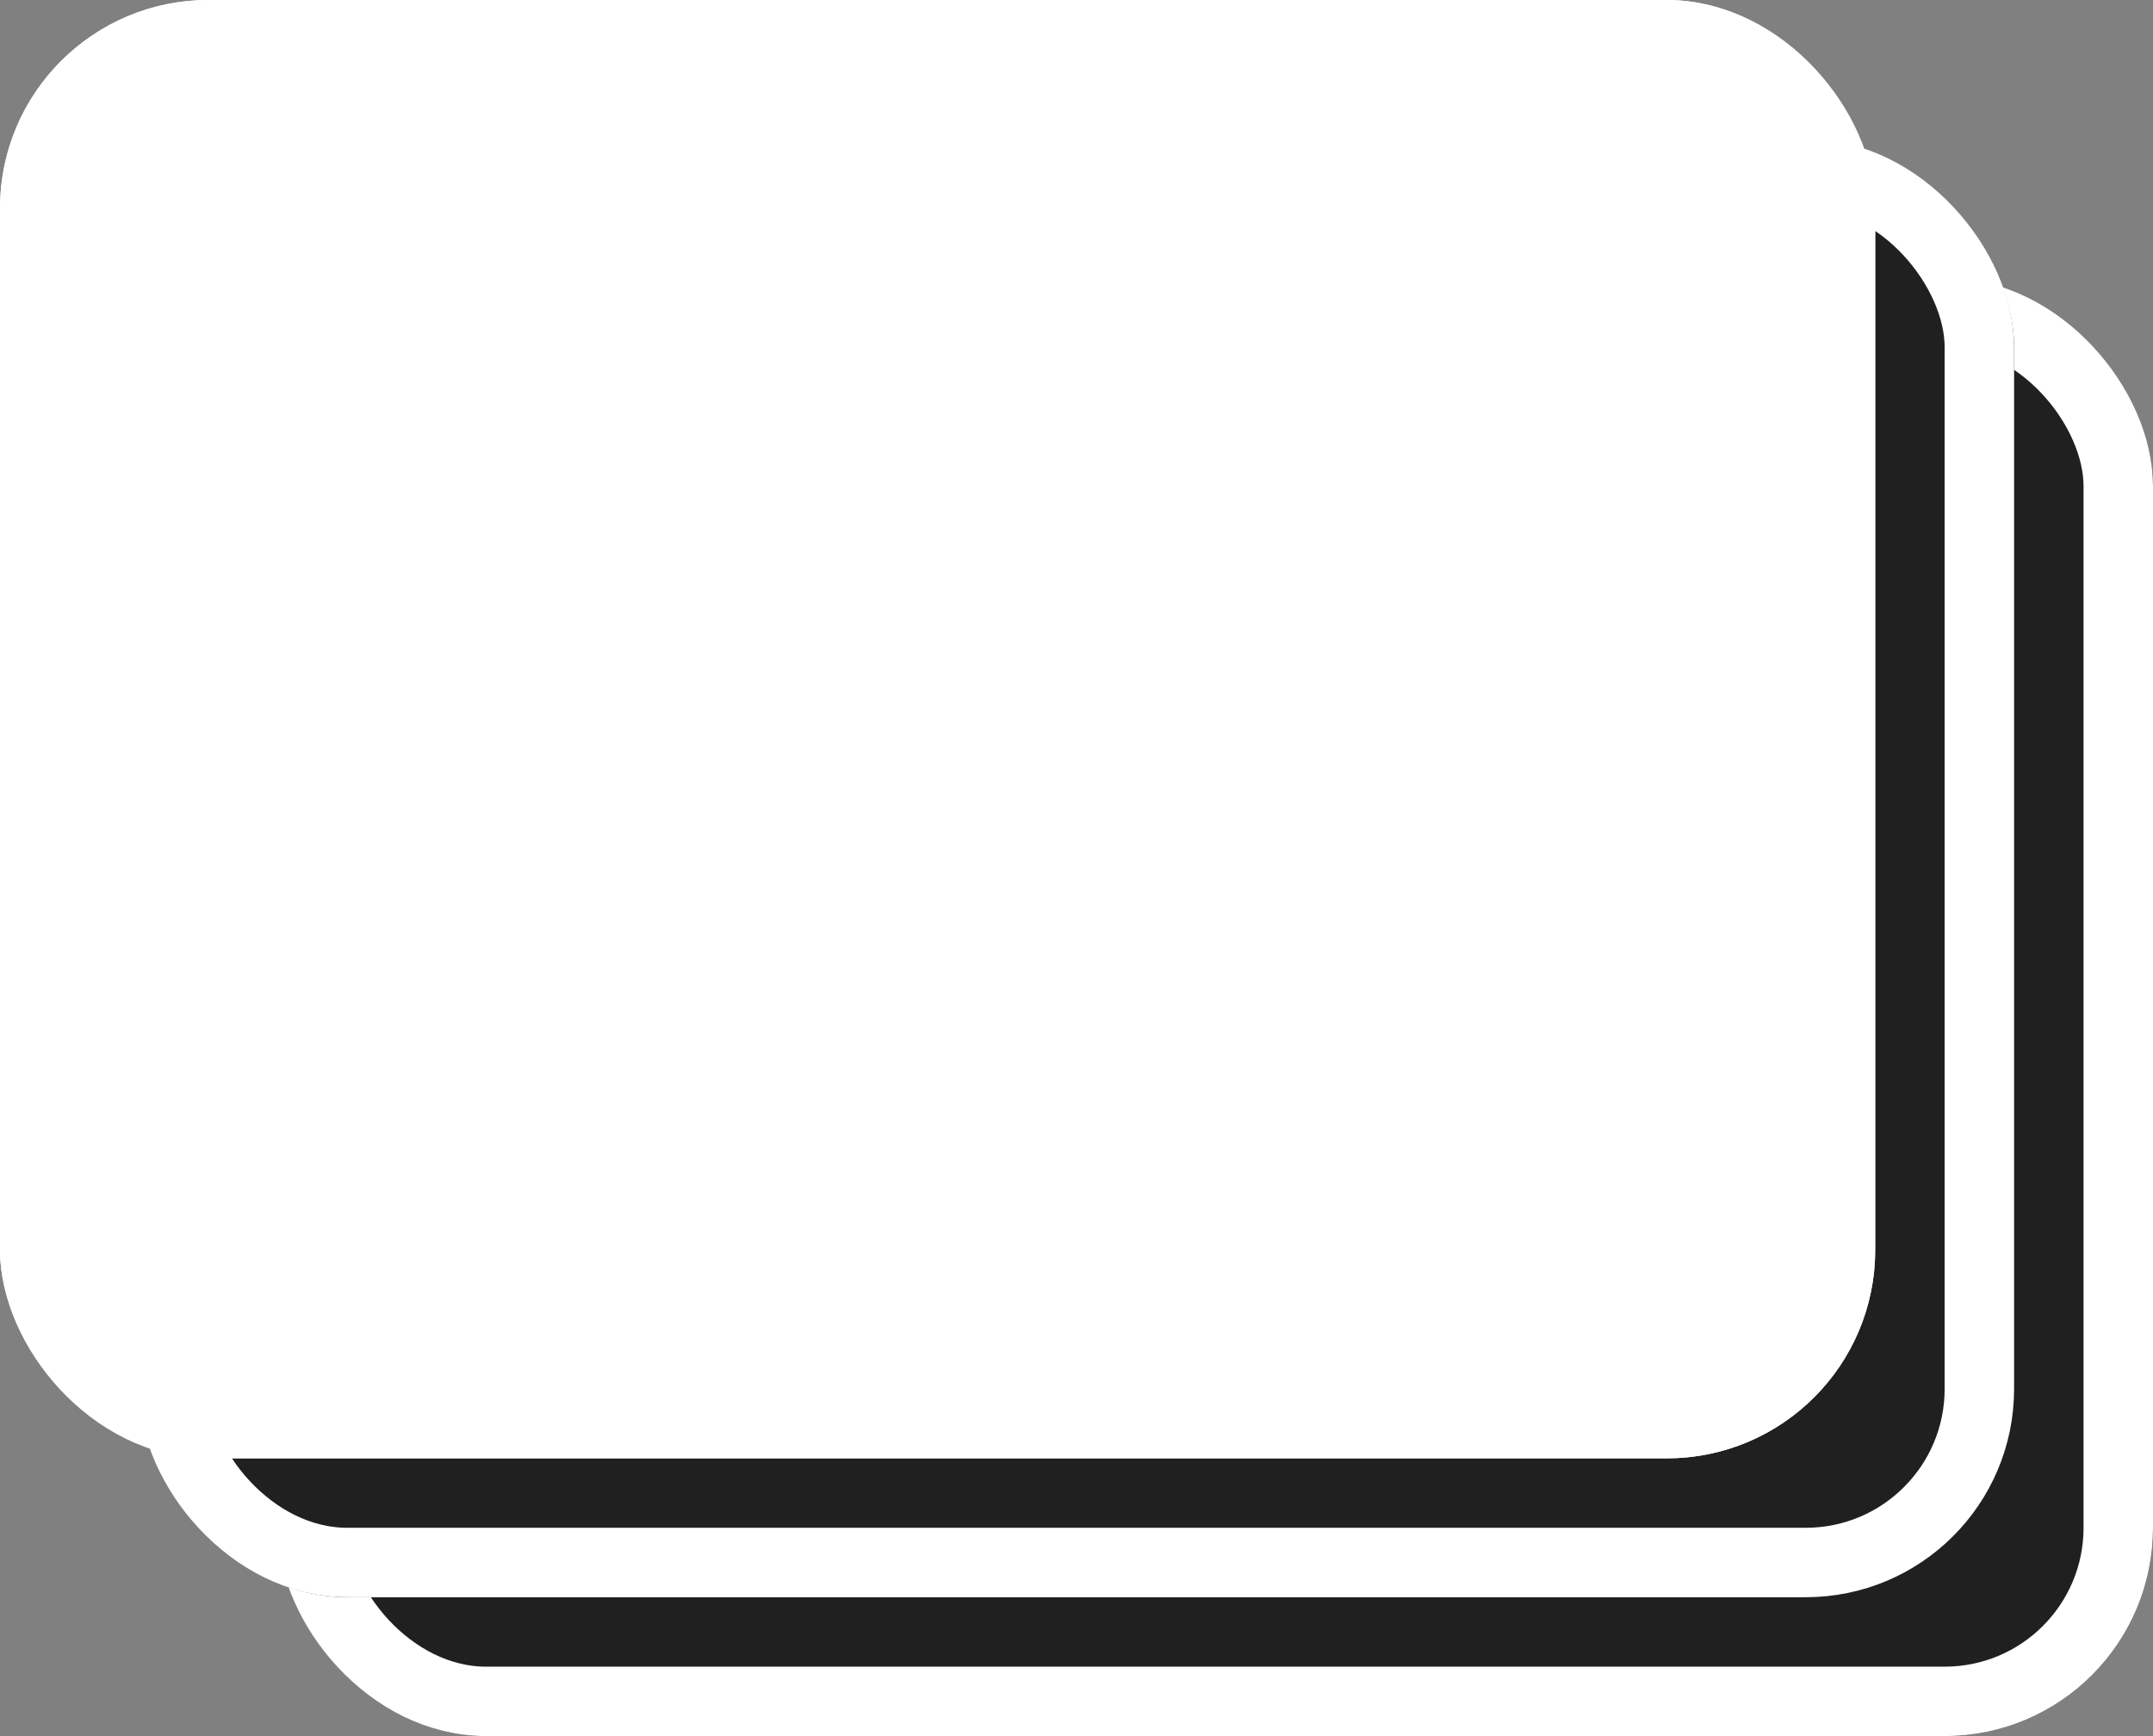 <svg xmlns="http://www.w3.org/2000/svg" width="31" height="25" viewBox="0 0 31 25"><rect x="0" y="0" width="31" height="25" fill="#808080" stroke="none"/><defs><style>.a{fill:#202020;}.a,.b{stroke:#fff;}.b{fill:#fff;}.c{stroke:none;}.d{fill:none;}</style></defs><g transform="translate(-97 4352)"><g class="a" transform="translate(101 -4348)"><rect class="c" width="27" height="21" rx="3"/><rect class="d" x="0.5" y="0.5" width="26" height="20" rx="2.5"/></g><g class="a" transform="translate(99 -4350)"><rect class="c" width="27" height="21" rx="3"/><rect class="d" x="0.5" y="0.5" width="26" height="20" rx="2.5"/></g><g class="b" transform="translate(97 -4352)"><rect class="c" width="27" height="21" rx="3"/><rect class="d" x="0.5" y="0.5" width="26" height="20" rx="2.5"/></g></g></svg>